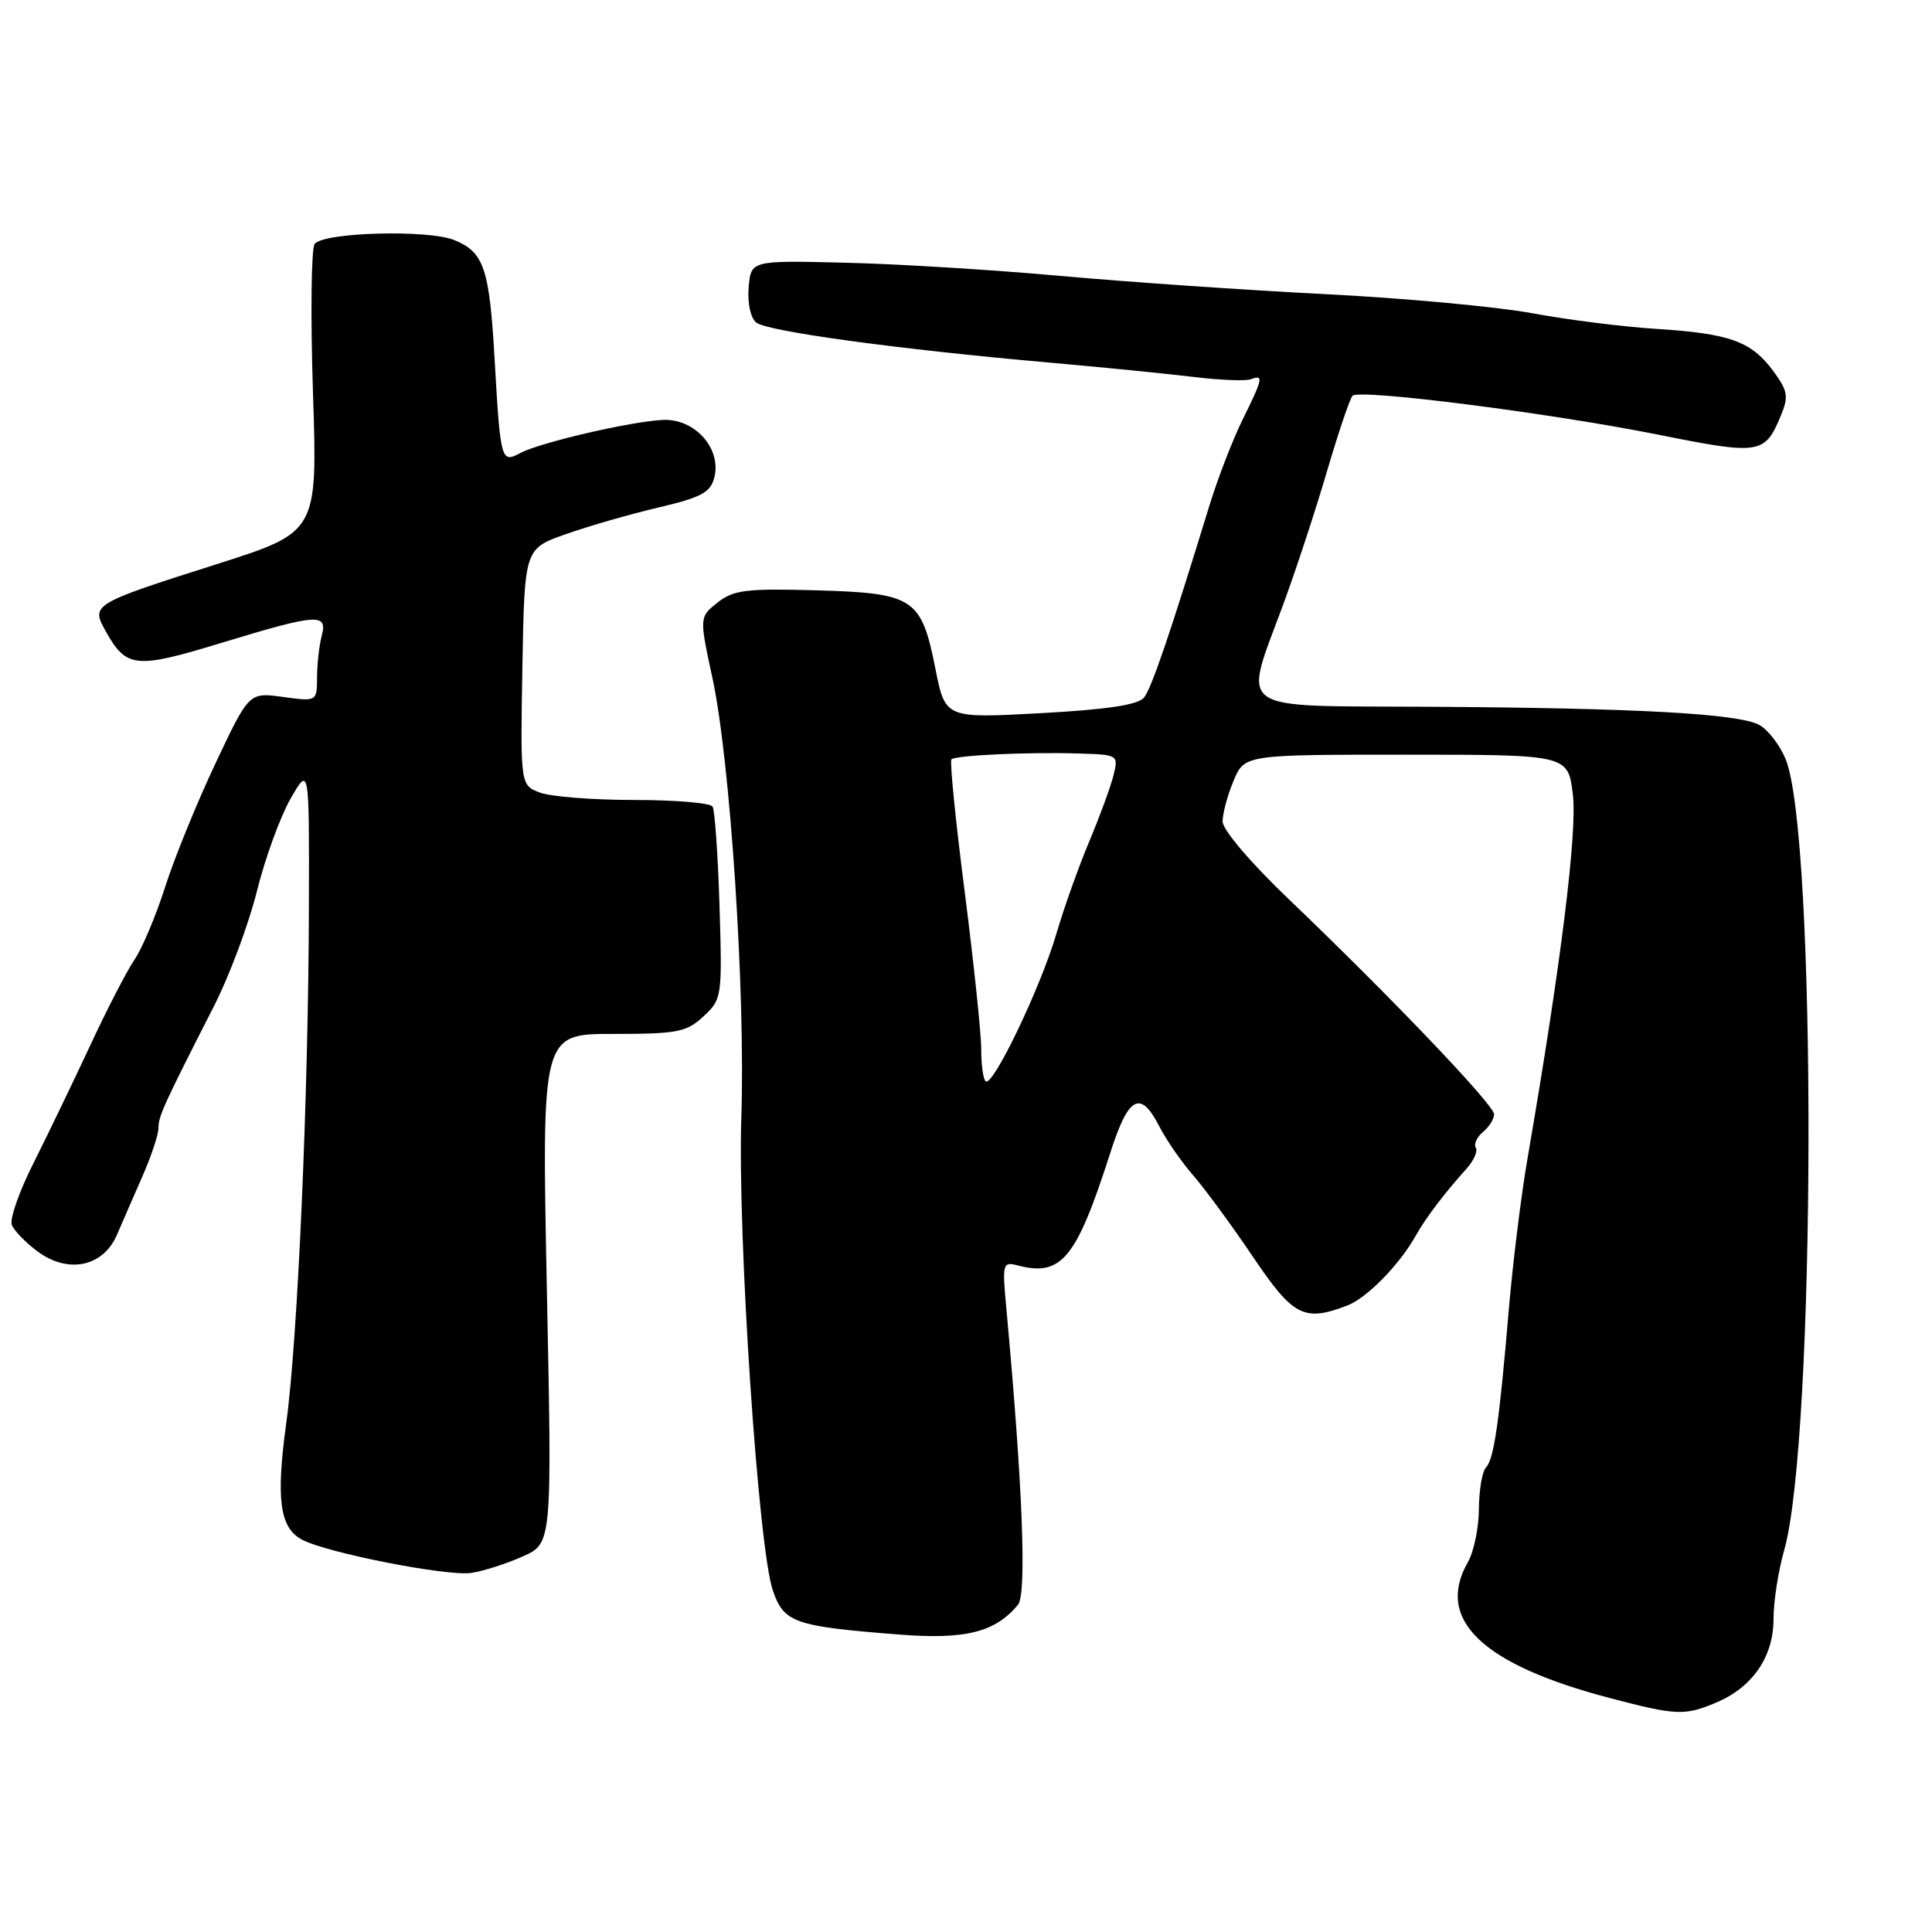 <?xml version="1.0" encoding="UTF-8" standalone="no"?>
<!DOCTYPE svg PUBLIC "-//W3C//DTD SVG 1.1//EN" "http://www.w3.org/Graphics/SVG/1.1/DTD/svg11.dtd" >
<svg xmlns="http://www.w3.org/2000/svg" xmlns:xlink="http://www.w3.org/1999/xlink" version="1.1" viewBox="0 0 256 256">
 <g >
 <path fill="currentColor"
d=" M 227.36 225.62 C 232.20 223.60 235.00 219.54 235.00 214.55 C 235.00 212.25 235.63 208.14 236.41 205.43 C 240.61 190.68 240.75 110.52 236.59 100.55 C 235.81 98.69 234.24 96.66 233.10 96.05 C 230.30 94.56 216.98 93.82 189.50 93.65 C 162.95 93.48 164.68 94.72 170.16 79.75 C 171.82 75.21 174.40 67.36 175.88 62.29 C 177.37 57.23 178.87 52.80 179.22 52.44 C 180.15 51.51 205.49 54.74 219.84 57.62 C 233.22 60.30 233.85 60.20 235.98 55.05 C 237.03 52.53 236.89 51.78 234.95 49.14 C 232.04 45.22 229.21 44.20 219.50 43.58 C 215.10 43.31 207.68 42.37 203.00 41.50 C 198.32 40.64 185.95 39.49 175.50 38.97 C 165.05 38.44 149.30 37.35 140.50 36.56 C 131.70 35.76 118.88 34.97 112.00 34.81 C 99.50 34.50 99.50 34.50 99.20 38.09 C 99.03 40.15 99.45 42.12 100.20 42.74 C 101.61 43.90 119.00 46.28 139.00 48.04 C 145.88 48.65 154.43 49.50 158.00 49.93 C 161.57 50.37 165.06 50.51 165.75 50.25 C 167.46 49.61 167.36 50.11 164.62 55.67 C 163.31 58.33 161.35 63.42 160.25 67.00 C 155.11 83.78 152.60 91.15 151.60 92.42 C 150.82 93.40 146.76 94.01 137.88 94.50 C 125.25 95.19 125.25 95.19 123.94 88.58 C 122.08 79.23 121.11 78.59 108.16 78.22 C 98.87 77.96 97.19 78.17 95.08 79.84 C 92.66 81.77 92.66 81.77 94.40 89.83 C 96.76 100.74 98.78 131.46 98.23 148.04 C 97.71 163.62 100.48 205.20 102.41 210.76 C 103.88 215.02 105.23 215.49 119.05 216.58 C 127.90 217.28 131.85 216.30 134.89 212.64 C 136.07 211.21 135.50 196.76 133.34 173.31 C 132.79 167.40 132.86 167.15 134.87 167.68 C 140.66 169.19 142.62 166.80 147.12 152.75 C 149.53 145.22 151.11 144.37 153.61 149.25 C 154.53 151.04 156.55 153.96 158.11 155.75 C 159.67 157.54 163.22 162.38 166.00 166.50 C 171.36 174.44 172.77 175.18 178.50 173.00 C 181.12 172.00 185.47 167.56 187.64 163.66 C 188.88 161.42 191.49 157.99 194.29 154.90 C 195.27 153.81 195.84 152.54 195.55 152.08 C 195.26 151.61 195.69 150.67 196.51 149.99 C 197.33 149.31 197.99 148.25 197.97 147.63 C 197.94 146.37 184.13 131.92 170.75 119.13 C 165.71 114.31 162.00 109.95 162.00 108.85 C 162.00 107.80 162.65 105.38 163.45 103.47 C 164.90 100.00 164.90 100.00 186.33 100.00 C 207.77 100.00 207.77 100.00 208.41 105.25 C 209.02 110.23 206.82 127.90 202.41 153.46 C 201.56 158.38 200.45 167.38 199.93 173.46 C 198.66 188.48 197.96 193.33 196.90 194.45 C 196.40 194.97 195.98 197.45 195.96 199.95 C 195.95 202.45 195.29 205.62 194.50 207.00 C 190.15 214.61 196.39 220.57 213.35 225.01 C 222.11 227.31 223.21 227.36 227.36 225.62 Z  M 69.28 206.23 C 73.15 204.50 73.15 204.50 72.46 170.75 C 71.78 137.00 71.78 137.00 81.24 137.00 C 89.76 137.00 90.96 136.77 93.21 134.68 C 95.66 132.41 95.71 132.12 95.34 120.06 C 95.13 113.29 94.72 107.36 94.42 106.88 C 94.13 106.39 89.44 106.00 84.01 106.00 C 78.57 106.00 72.96 105.56 71.54 105.02 C 68.95 104.03 68.95 104.03 69.22 88.37 C 69.50 72.70 69.50 72.70 75.00 70.77 C 78.03 69.70 83.55 68.11 87.28 67.24 C 92.96 65.90 94.15 65.26 94.66 63.24 C 95.61 59.43 92.08 55.47 87.88 55.64 C 83.68 55.82 71.55 58.63 68.92 60.04 C 66.40 61.39 66.31 61.07 65.54 47.61 C 64.85 35.54 64.13 33.41 60.19 31.81 C 56.70 30.39 42.79 30.78 41.69 32.33 C 41.24 32.97 41.14 41.83 41.47 52.00 C 42.08 70.50 42.08 70.50 28.79 74.73 C 12.20 80.01 12.03 80.11 14.00 83.63 C 16.75 88.54 17.94 88.66 29.32 85.19 C 42.08 81.31 43.44 81.21 42.63 84.25 C 42.30 85.49 42.02 87.95 42.01 89.73 C 42.00 92.96 42.00 92.96 37.50 92.35 C 33.00 91.73 33.00 91.73 28.57 101.11 C 26.13 106.28 23.12 113.65 21.89 117.50 C 20.66 121.35 18.83 125.69 17.82 127.16 C 16.82 128.62 14.15 133.79 11.89 138.66 C 9.62 143.52 6.25 150.51 4.40 154.20 C 2.54 157.88 1.27 161.53 1.56 162.30 C 1.86 163.07 3.40 164.66 4.99 165.83 C 9.04 168.83 13.68 167.85 15.50 163.61 C 16.24 161.90 17.77 158.37 18.92 155.76 C 20.06 153.15 21.00 150.32 21.00 149.46 C 21.00 147.89 21.66 146.45 28.37 133.28 C 30.40 129.30 32.94 122.49 34.03 118.13 C 35.11 113.77 37.12 108.25 38.49 105.85 C 40.98 101.50 40.98 101.50 40.93 120.00 C 40.88 145.00 39.45 177.51 37.93 188.56 C 36.55 198.65 37.06 202.43 40.01 204.01 C 43.29 205.76 59.28 208.90 62.46 208.42 C 64.08 208.17 67.15 207.19 69.28 206.23 Z  M 130.60 143.27 C 130.27 142.94 130.01 141.05 130.02 139.08 C 130.03 137.11 129.05 127.75 127.84 118.27 C 126.62 108.79 125.83 100.85 126.07 100.62 C 126.64 100.08 136.10 99.64 142.86 99.84 C 148.18 100.00 148.21 100.02 147.54 102.75 C 147.16 104.26 145.72 108.20 144.33 111.50 C 142.94 114.80 140.97 120.32 139.96 123.78 C 137.85 130.94 131.50 144.17 130.60 143.27 Z "/>
</g>
</svg>